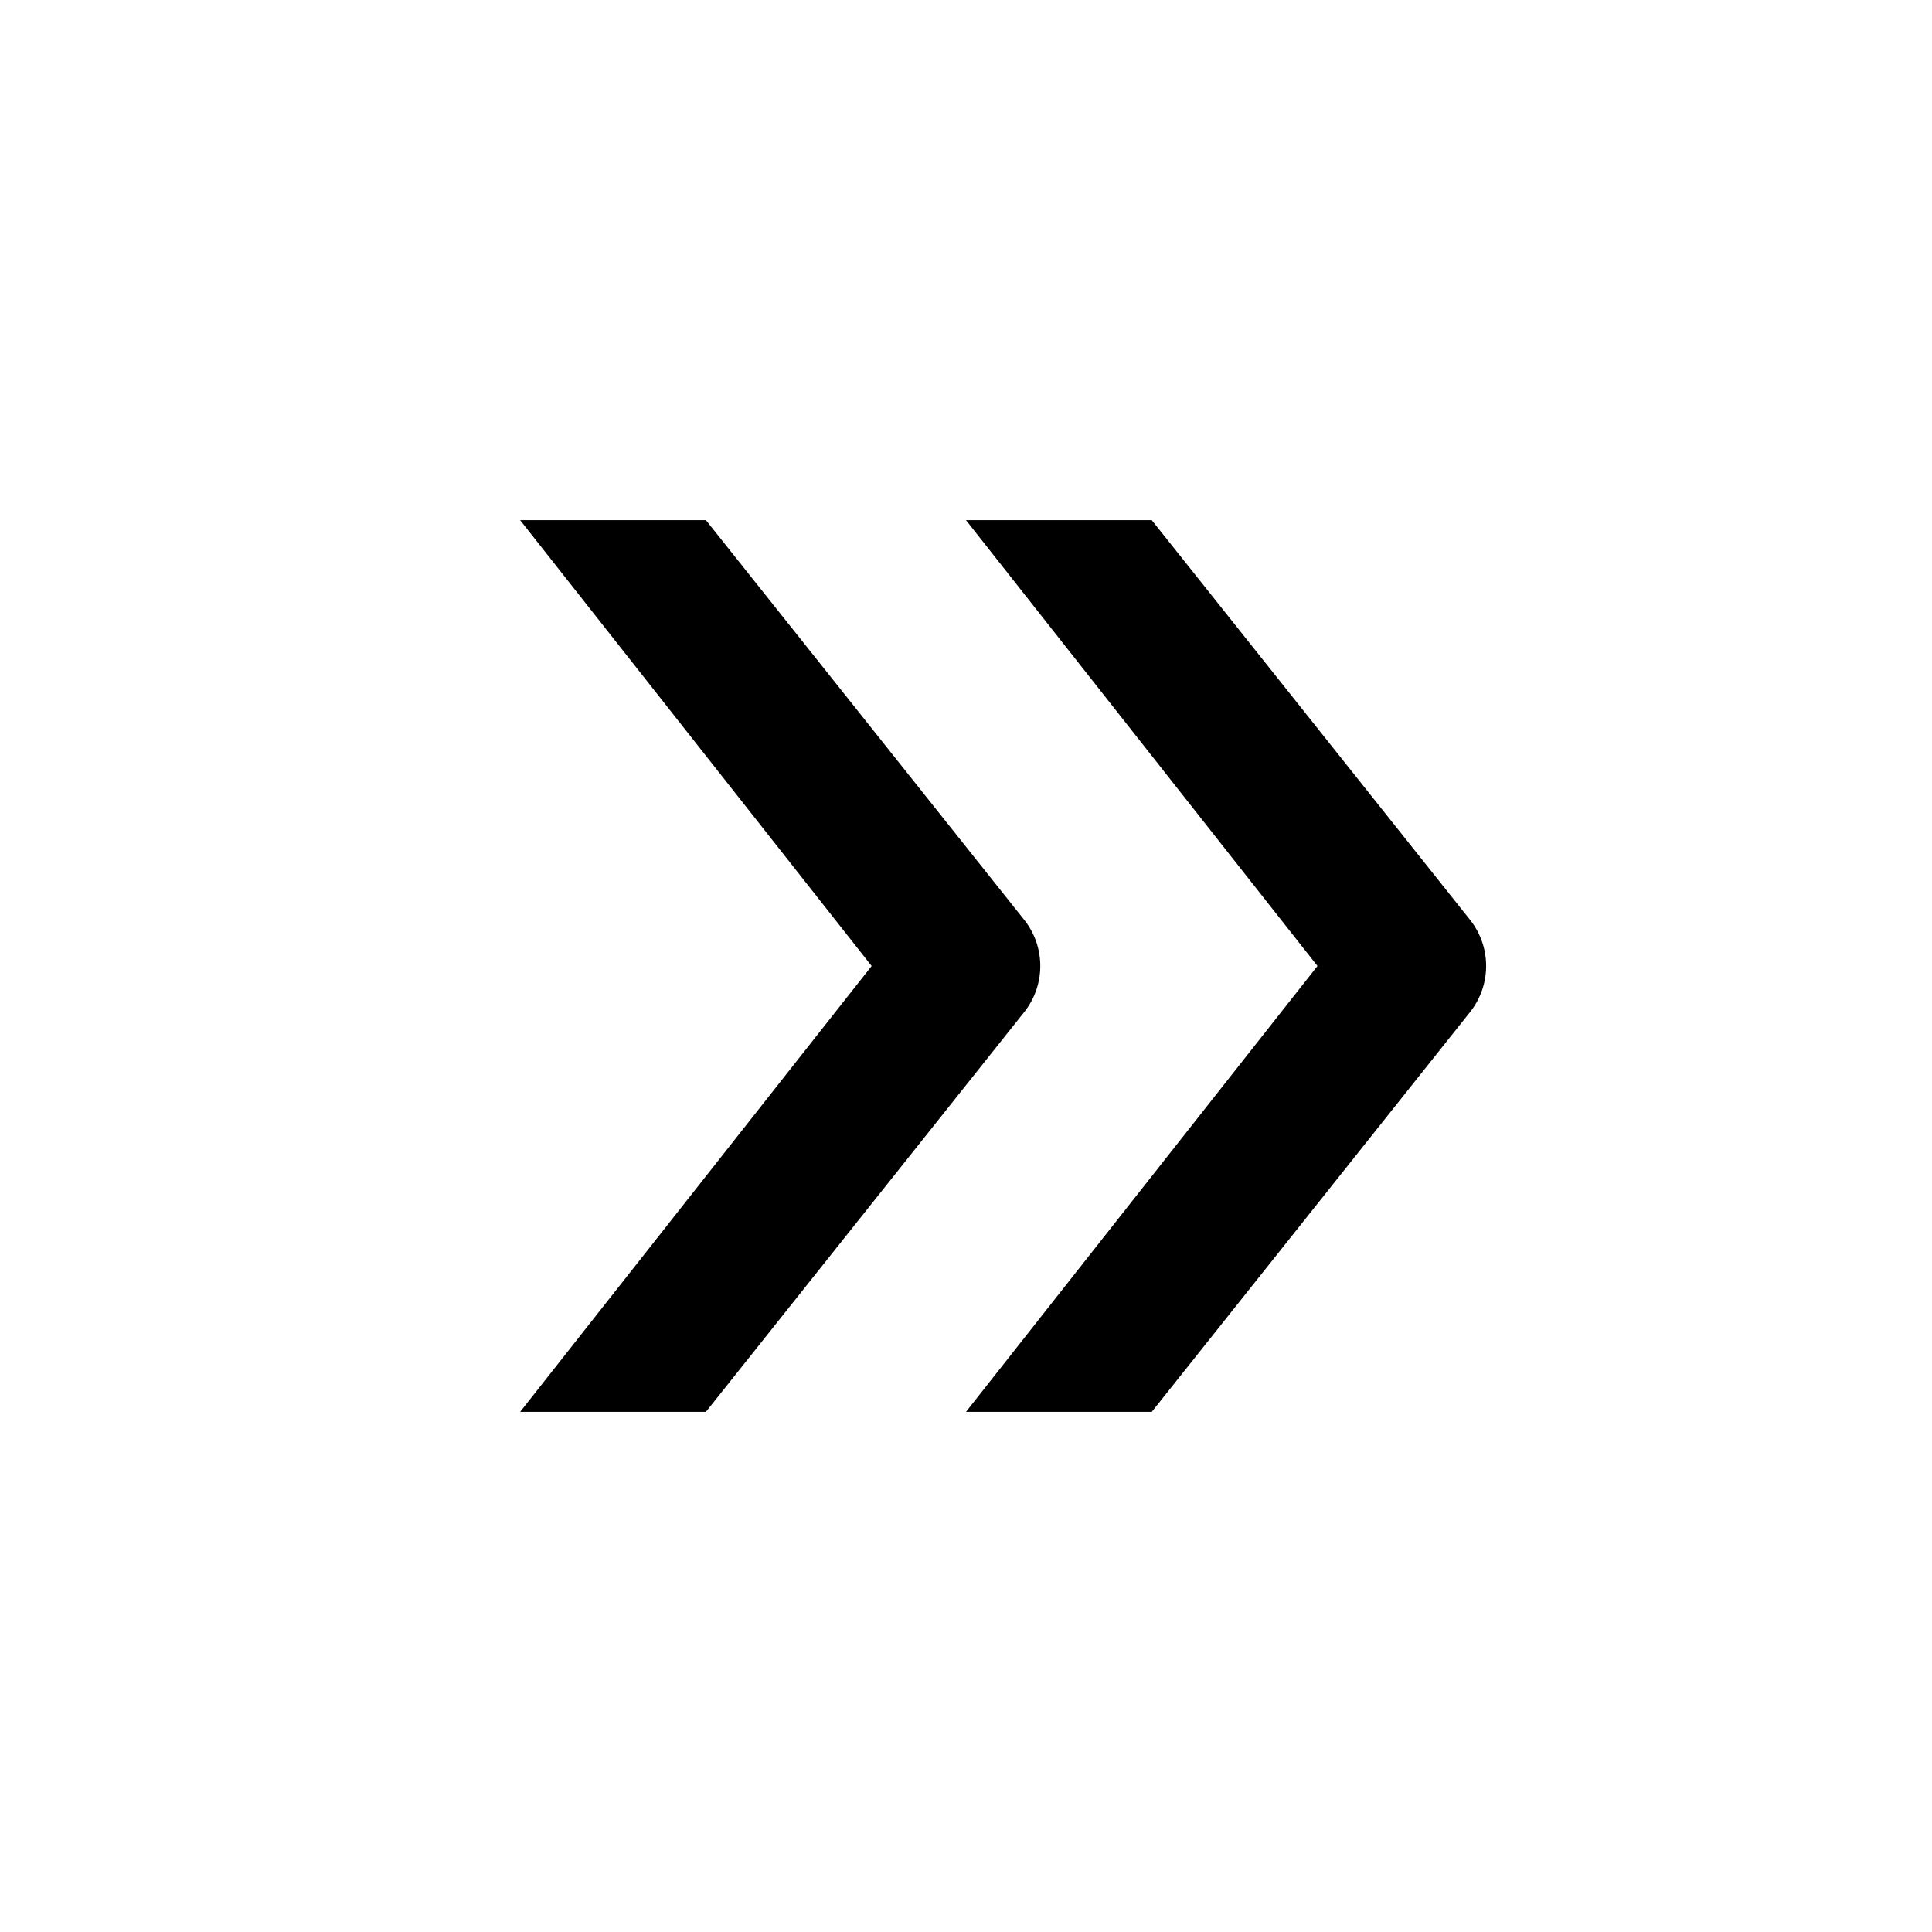 <svg width="26" height="26" viewBox="0 0 26 26" xmlns="http://www.w3.org/2000/svg">
<path d="m 7,7 4.73,6 -4.73,6 2.5,0 4.289,-5.387 c 0.281,-0.361 0.281,-0.866 0,-1.227 L 9.5,7 l -2.5,0 z m 6,0 4.73,6 -4.73,6 2.5,0 4.289,-5.387 c 0.281,-0.361 0.281,-0.866 0,-1.227 L 15.5,7 l -2.5,0 z" transform="" style="opacity: 1; fill: #000000; fill-opacity: 1; stroke: none; stroke-width: 2; stroke-linecap: butt; stroke-linejoin: round; stroke-miterlimit: 4; stroke-dasharray: none; stroke-dashoffset: 0; stroke-opacity: 1;" />
</svg>